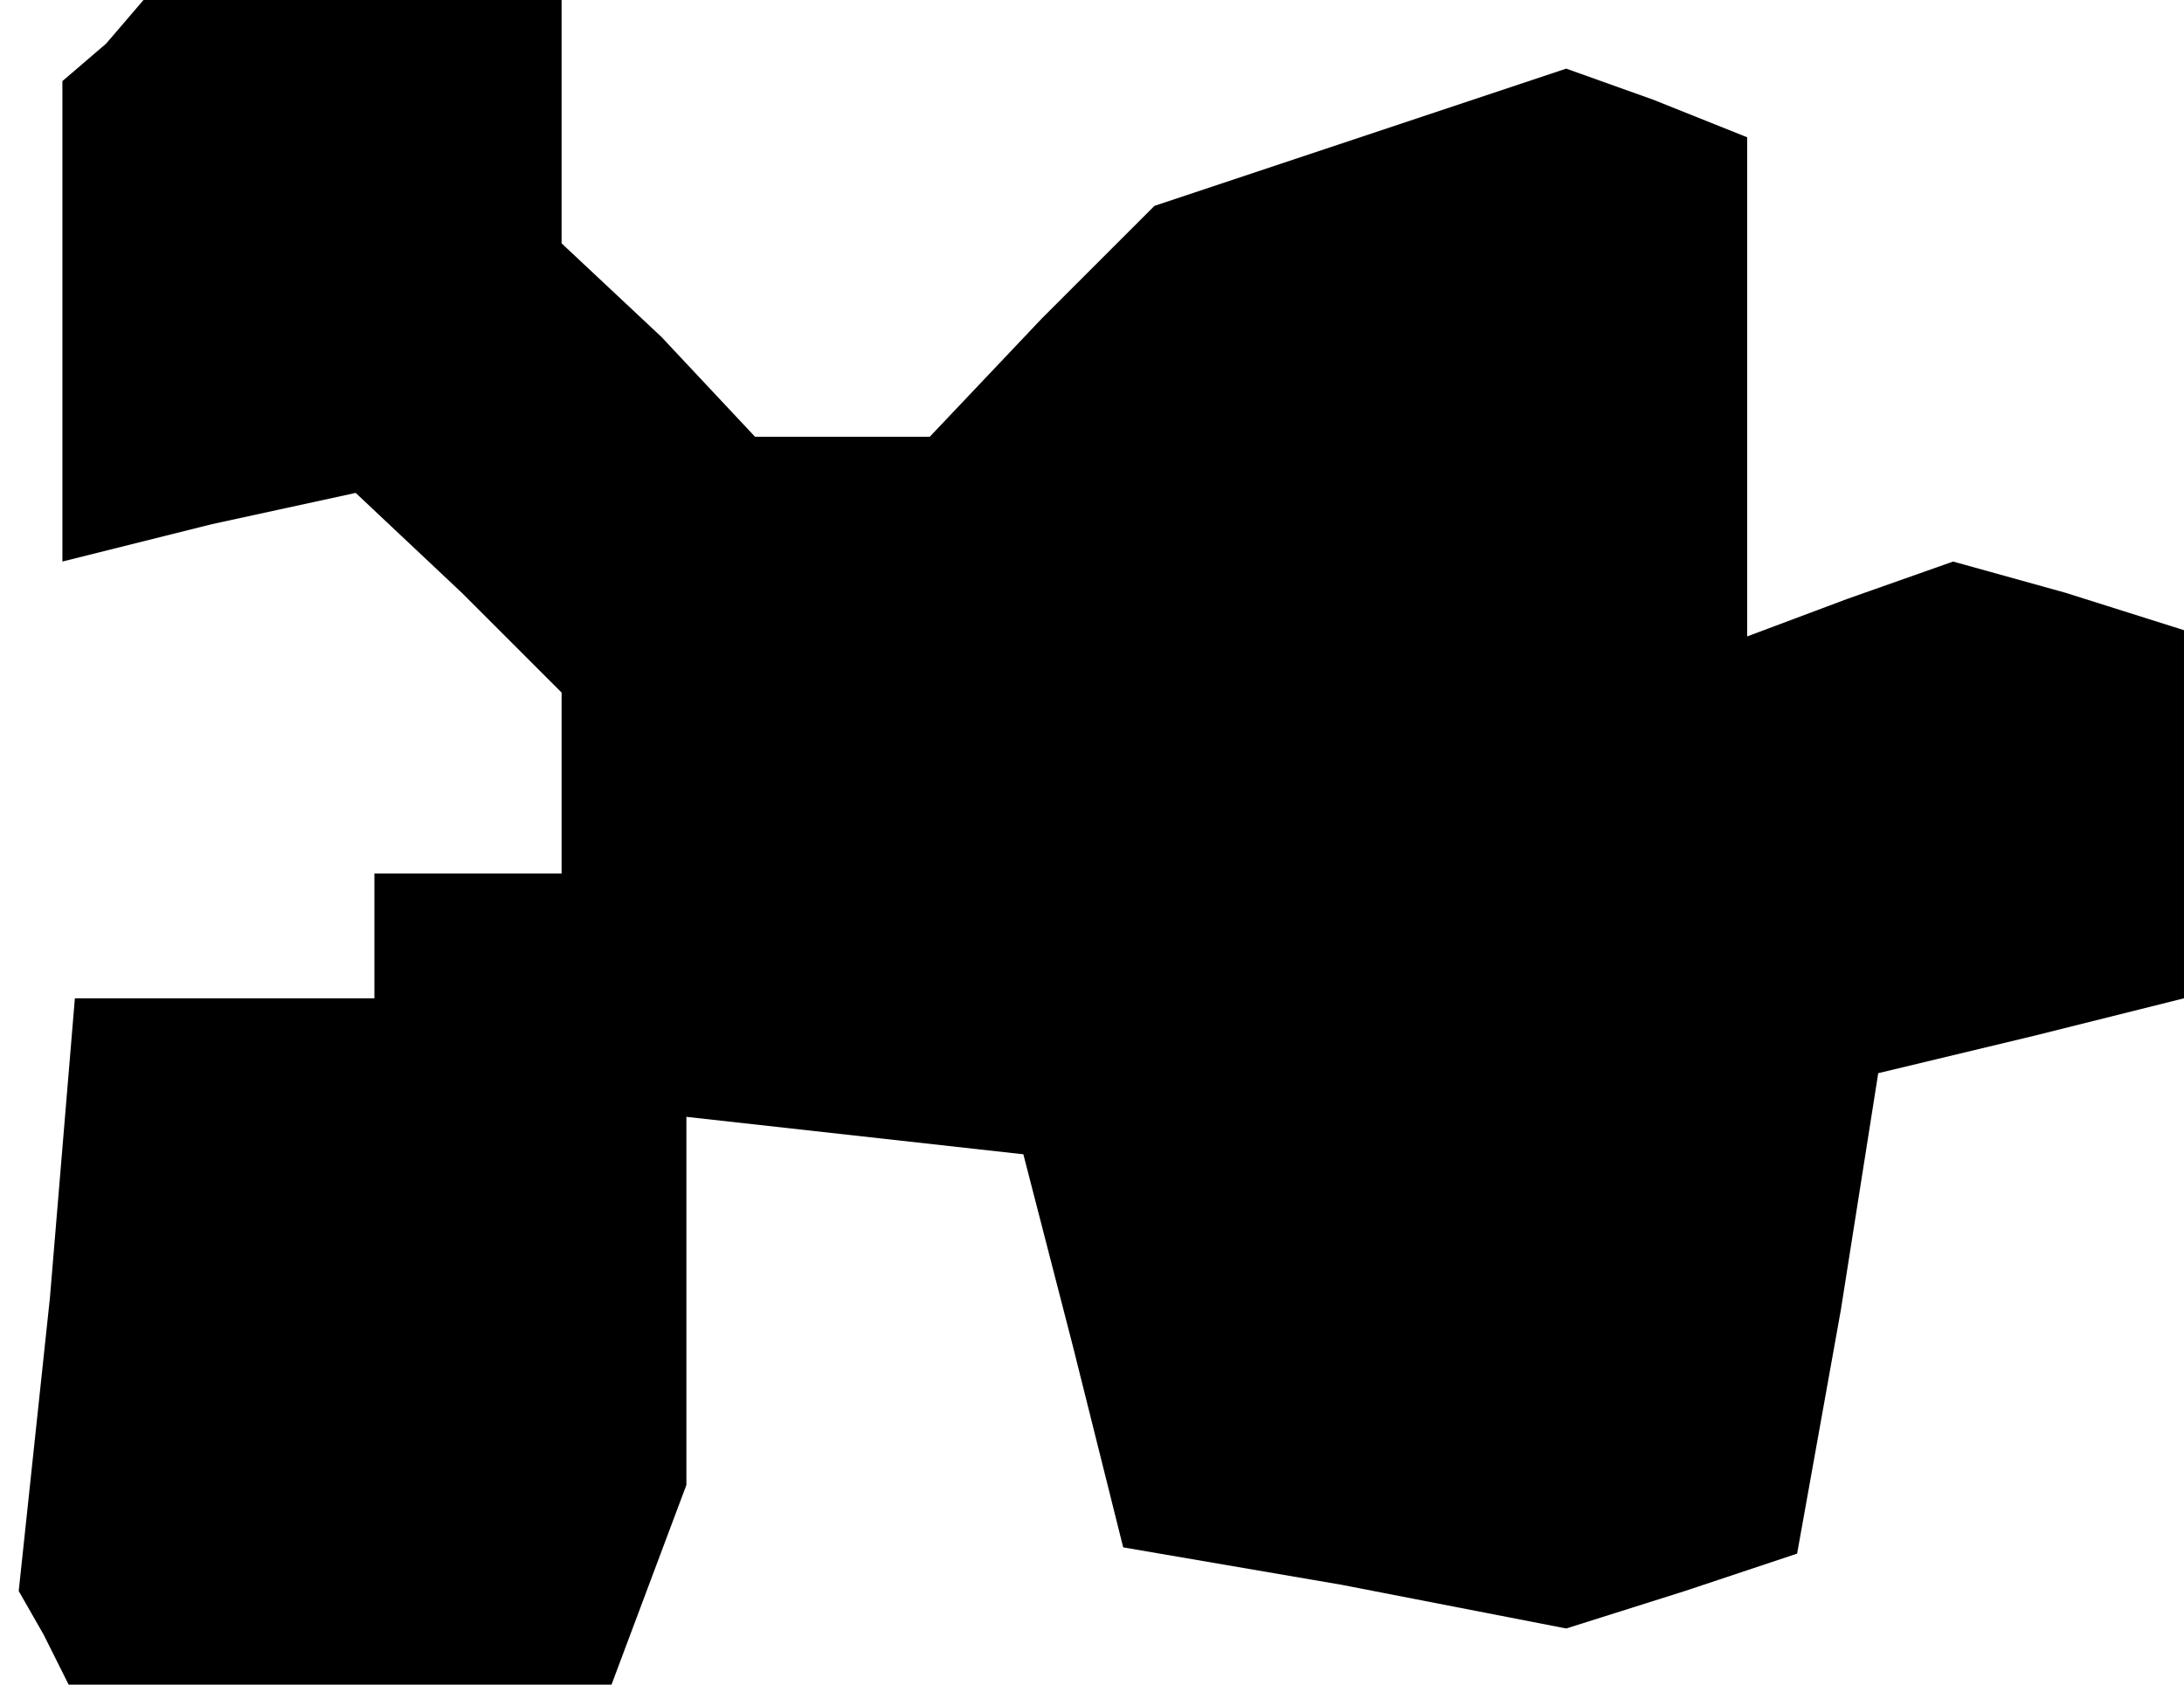 <?xml version="1.0" standalone="no"?>
<!DOCTYPE svg PUBLIC "-//W3C//DTD SVG 20010904//EN"
 "http://www.w3.org/TR/2001/REC-SVG-20010904/DTD/svg10.dtd">
<svg version="1.0" xmlns="http://www.w3.org/2000/svg"
 width="35pt" height="27pt" viewBox="0 0 35 27"
 preserveAspectRatio="xMidYMid meet">
<g transform="translate(0,27) scale(0.1,-0.1)"
fill="#000000" stroke="none">
<path d="M17 263 l-7 -6 0 -39 0 -38 24 6 23 5 17 -16 16 -16 0 -15 0 -14 -15
0 -15 0 0 -10 0 -10 -24 0 -24 0 -4 -48 -5 -47 4 -7 4 -8 44 0 43 0 6 16 6 16
0 29 0 30 27 -3 27 -3 8 -31 8 -32 35 -6 36 -7 19 6 18 6 7 39 6 38 25 6 24 6
0 30 0 29 -19 6 -18 5 -17 -6 -16 -6 0 40 0 40 -15 6 -14 5 -33 -11 -33 -11
-18 -18 -18 -19 -14 0 -14 0 -15 16 -16 15 0 20 0 19 -33 0 -34 0 -6 -7z"/>
</g>
</svg>
